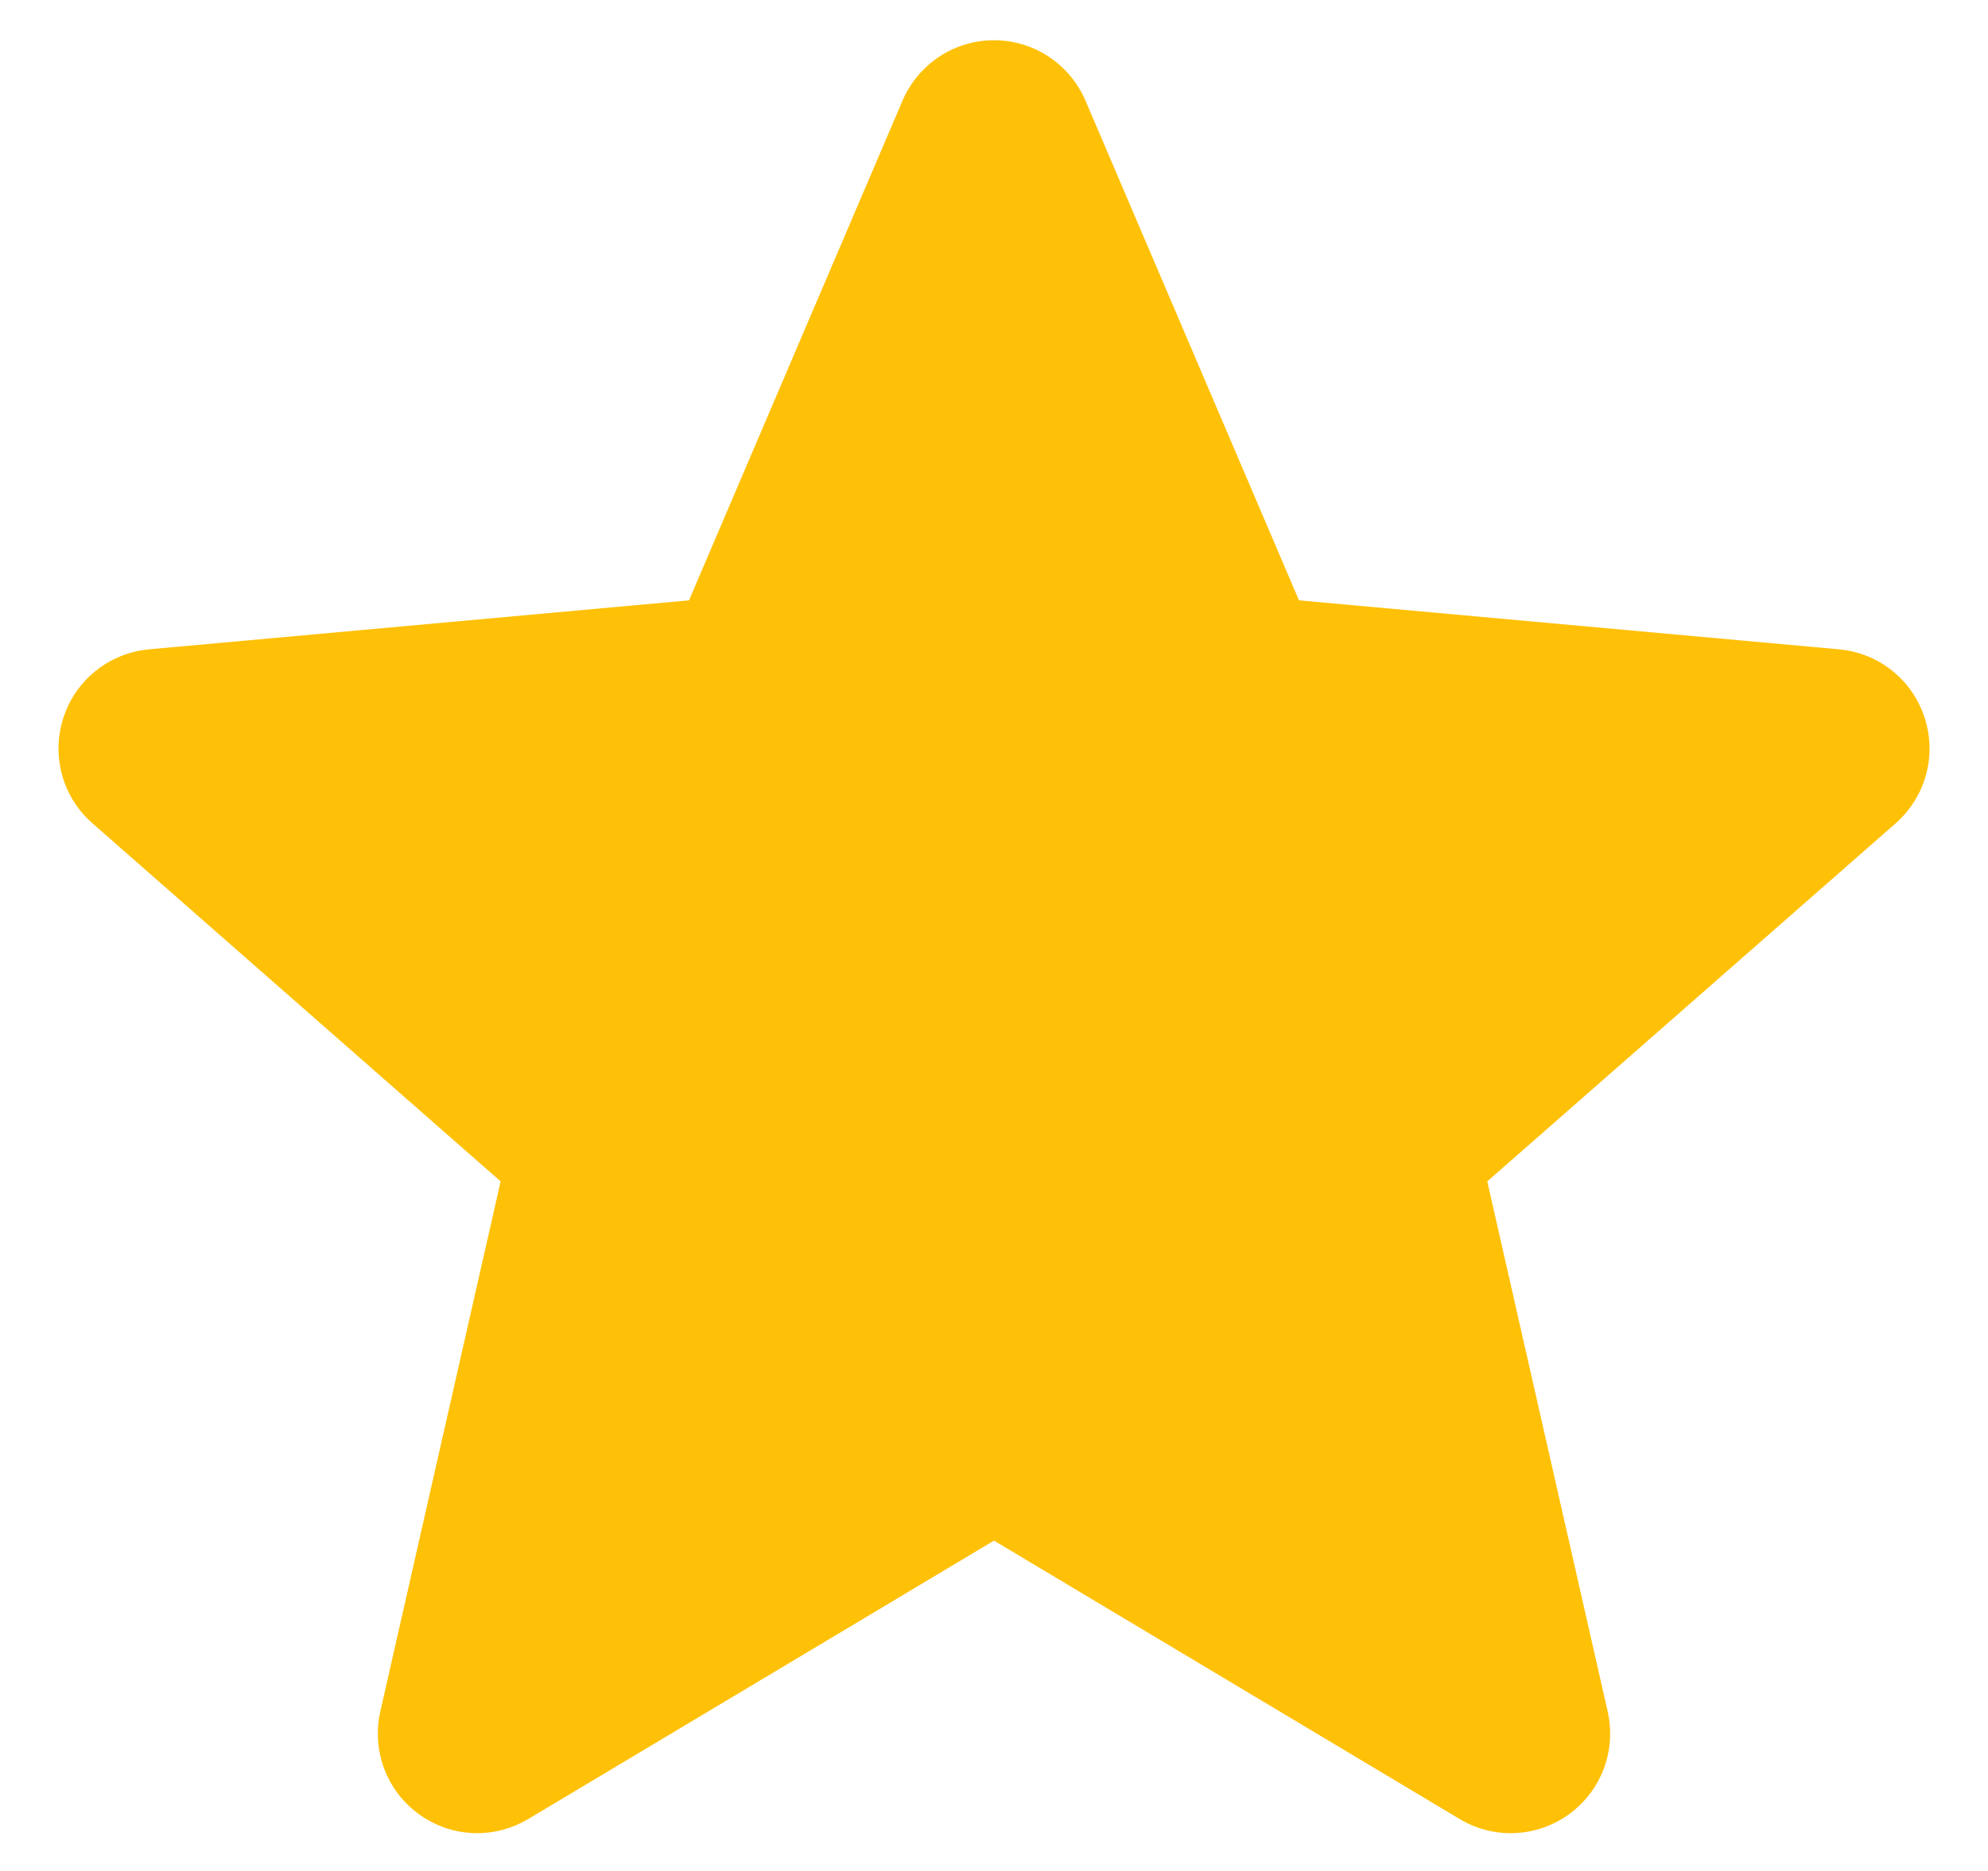 <svg width="17" height="16" viewBox="0 0 17 16" fill="none" xmlns="http://www.w3.org/2000/svg">
<g clip-path="url(#clip0_23_78)">
<path d="M16.458 6.138C16.354 5.814 16.066 5.584 15.726 5.553L11.108 5.134L9.282 0.86C9.147 0.547 8.841 0.344 8.5 0.344C8.159 0.344 7.853 0.547 7.718 0.86L5.892 5.134L1.273 5.553C0.934 5.585 0.647 5.814 0.542 6.138C0.437 6.462 0.534 6.817 0.791 7.041L4.281 10.103L3.252 14.637C3.177 14.97 3.306 15.315 3.583 15.515C3.731 15.622 3.905 15.677 4.081 15.677C4.232 15.677 4.382 15.636 4.517 15.556L8.5 13.175L12.482 15.556C12.774 15.731 13.141 15.715 13.417 15.515C13.694 15.314 13.823 14.97 13.748 14.637L12.718 10.103L16.209 7.042C16.466 6.817 16.564 6.463 16.458 6.138Z" fill="#FFC107"/>
</g>
<defs>
<clipPath id="clip0_23_78">
<rect width="16" height="16" fill="white" transform="translate(0.5)"/>
</clipPath>
</defs>
</svg>
